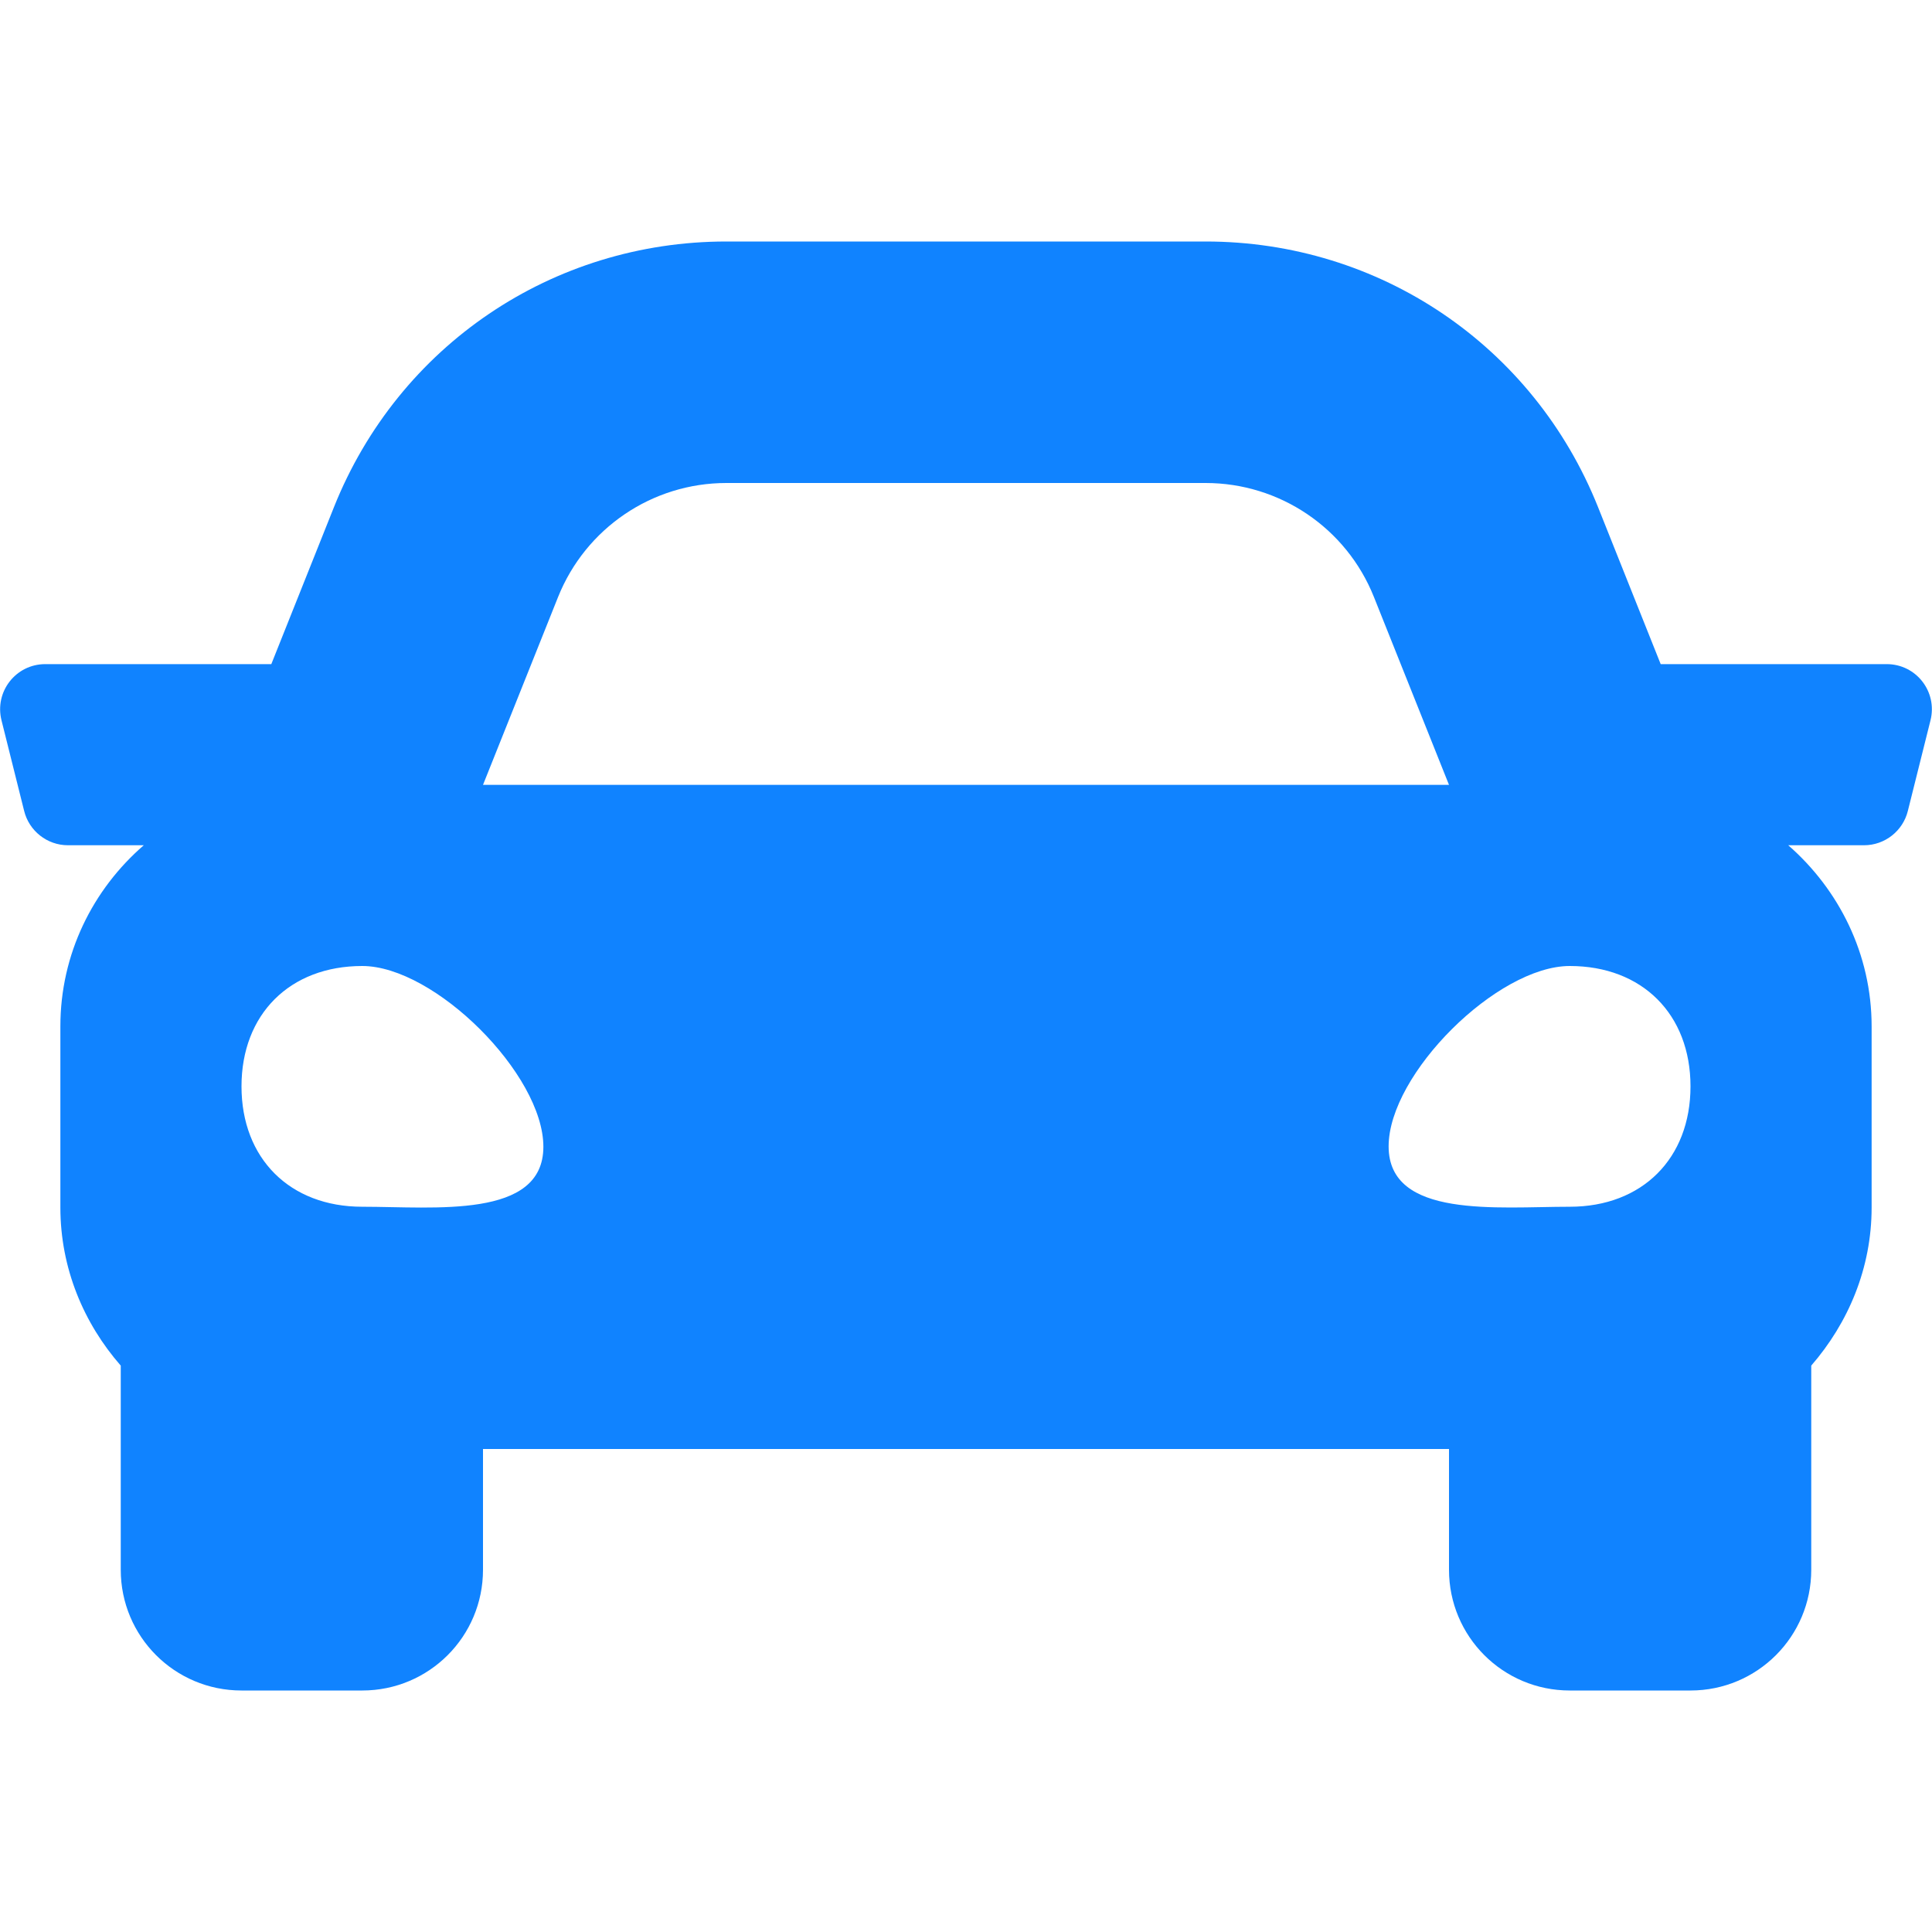 <?xml version="1.0" encoding="utf-8"?>
<!-- Generator: Adobe Illustrator 19.0.0, SVG Export Plug-In . SVG Version: 6.00 Build 0)  -->
<svg version="1.1" id="Слой_1" xmlns="http://www.w3.org/2000/svg" xmlns:xlink="http://www.w3.org/1999/xlink" x="0px" y="0px"
	 viewBox="171 -191 512 512" style="enable-background:new 171 -191 512 512;" xml:space="preserve">
<style type="text/css">
	.st0{fill:#1083FF;}
</style>
<path class="st0" d="M671-15h-59.9l-16.6-41.6c-17.1-42.8-57.9-70.4-104-70.4h-127c-46.1,0-86.9,27.6-104,70.4L242.9-15H183
	c-7.8,0-13.5,7.3-11.6,14.9l6,24c1.3,5.3,6.1,9.1,11.6,9.1h20.1C195.6,44.7,187,61.8,187,81v48c0,16.1,6.2,30.7,16,41.9V225
	c0,17.7,14.3,32,32,32h32c17.7,0,32-14.3,32-32v-32h256v32c0,17.7,14.3,32,32,32h32c17.7,0,32-14.3,32-32v-54.1
	c9.8-11.3,16-25.8,16-41.9V81c0-19.2-8.7-36.3-22.1-48H665c5.5,0,10.3-3.8,11.6-9.1l6-24C684.5-7.7,678.8-15,671-15L671-15z
	 M318.9-32.8c7.3-18.2,24.9-30.2,44.6-30.2h127c19.6,0,37.3,11.9,44.6,30.2L555,17H299L318.9-32.8z M267,128.8
	c-19.2,0-32-12.8-32-31.9S247.8,65,267,65s48,28.7,48,47.9S286.2,128.8,267,128.8L267,128.8z M587,128.8c-19.2,0-48,3.2-48-16
	S567.8,65,587,65s32,12.8,32,31.9S606.2,128.8,587,128.8z"/>
</svg>
